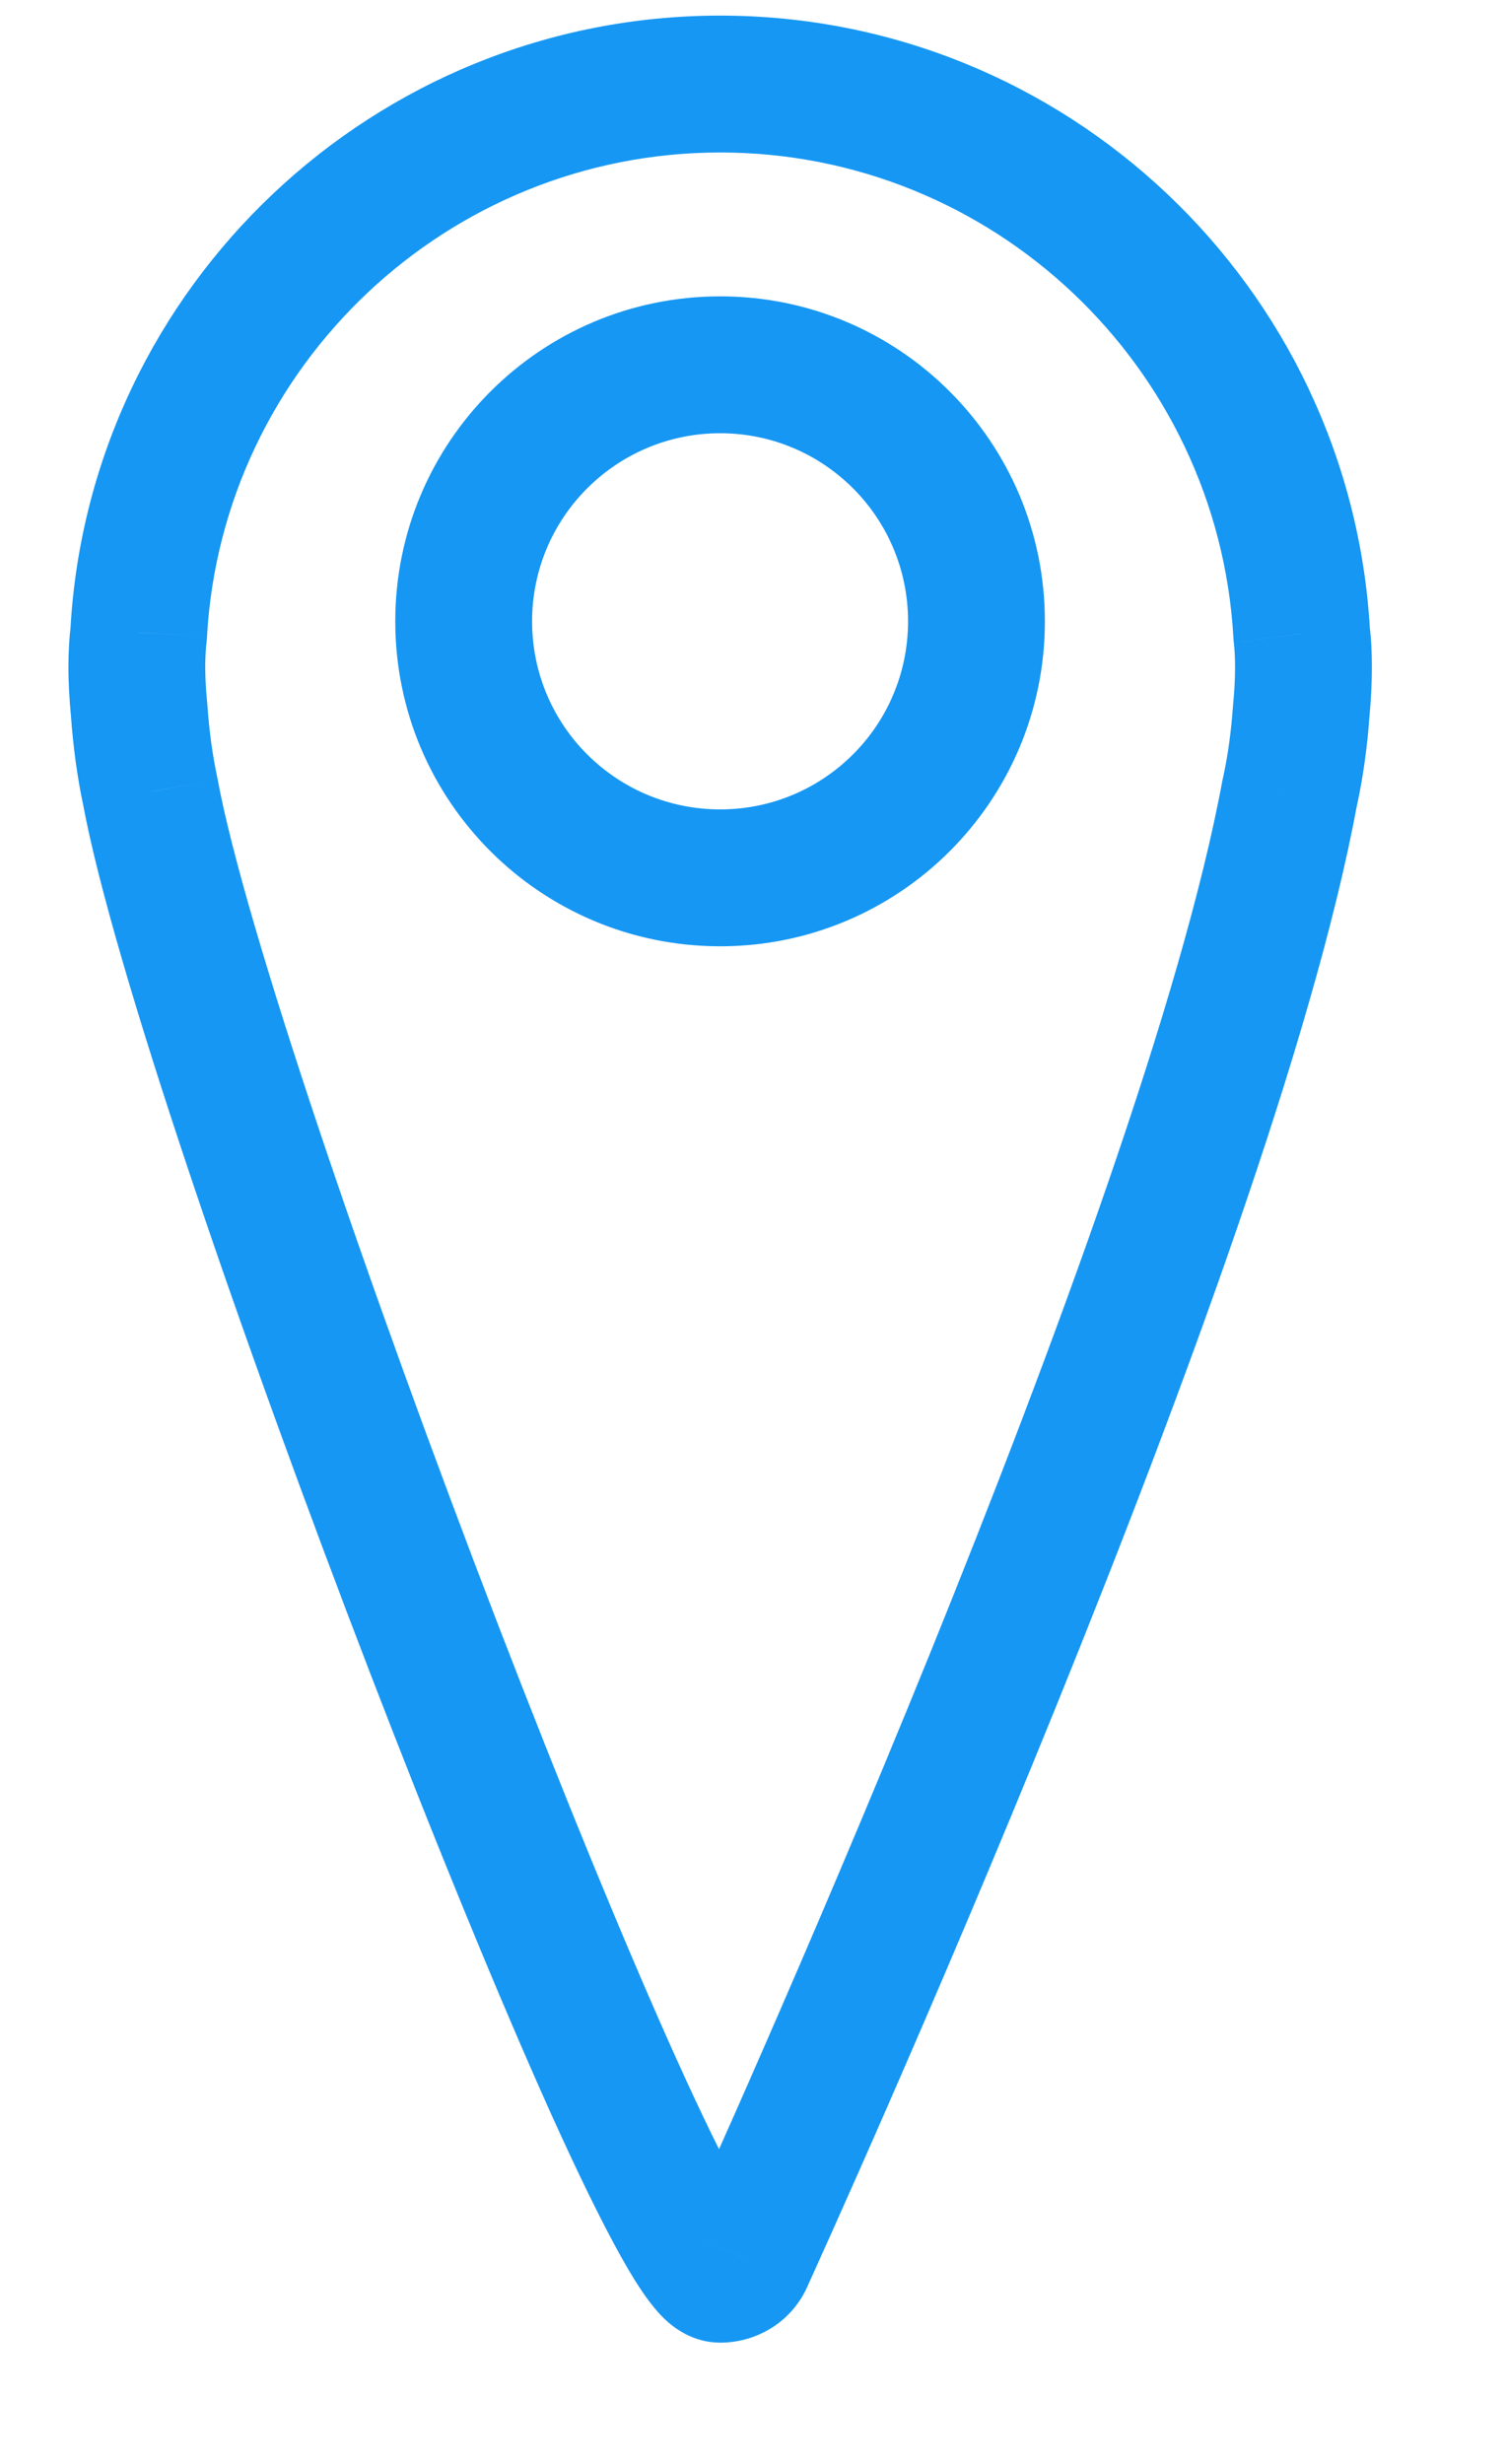 <svg width="11" height="18" viewBox="0 0 11 18" fill="none" xmlns="http://www.w3.org/2000/svg">
<path id="Page 1" d="M5.264 1.114C5.54 1.114 5.764 0.89 5.764 0.614C5.764 0.338 5.54 0.114 5.264 0.114V1.114ZM1.014 4.621L1.511 4.68C1.512 4.669 1.513 4.659 1.513 4.649L1.014 4.621ZM1.017 5.187L1.516 5.153C1.516 5.148 1.515 5.144 1.515 5.139L1.017 5.187ZM1.099 5.784L1.591 5.694C1.59 5.689 1.589 5.684 1.588 5.679L1.099 5.784ZM5.444 16.5L4.989 16.294L4.986 16.3L5.444 16.5ZM9.427 5.79L8.939 5.682C8.937 5.687 8.936 5.693 8.935 5.699L9.427 5.79ZM9.511 5.191L9.013 5.144L9.012 5.156L9.511 5.191ZM9.514 4.629L9.015 4.658C9.015 4.67 9.017 4.683 9.018 4.695L9.514 4.629ZM5.264 0.114C4.988 0.114 4.764 0.338 4.764 0.614C4.764 0.89 4.988 1.114 5.264 1.114V0.114ZM5.264 6.913C5.54 6.913 5.764 6.69 5.764 6.413C5.764 6.137 5.54 5.913 5.264 5.913V6.913ZM5.264 5.913C4.988 5.913 4.764 6.137 4.764 6.413C4.764 6.69 4.988 6.913 5.264 6.913V5.913ZM5.264 0.114C2.745 0.114 0.657 2.086 0.515 4.592L1.513 4.649C1.626 2.673 3.274 1.114 5.264 1.114V0.114ZM0.518 4.562C0.506 4.662 0.5 4.769 0.5 4.876H1.5C1.5 4.804 1.504 4.736 1.511 4.68L0.518 4.562ZM0.5 4.876C0.5 4.993 0.508 5.116 0.519 5.235L1.515 5.139C1.505 5.04 1.5 4.951 1.5 4.876H0.5ZM0.518 5.221C0.534 5.453 0.565 5.68 0.61 5.89L1.588 5.679C1.554 5.52 1.529 5.341 1.516 5.153L0.518 5.221ZM0.607 5.875C0.823 7.043 1.771 9.794 2.702 12.214C3.171 13.433 3.643 14.587 4.027 15.441C4.219 15.865 4.393 16.225 4.538 16.484C4.609 16.611 4.681 16.729 4.752 16.821C4.786 16.866 4.833 16.922 4.891 16.971C4.932 17.005 5.065 17.114 5.264 17.114V16.114C5.435 16.114 5.535 16.205 5.537 16.207C5.556 16.224 5.559 16.231 5.545 16.212C5.518 16.177 5.473 16.108 5.41 15.996C5.287 15.775 5.127 15.446 4.939 15.03C4.565 14.2 4.101 13.065 3.635 11.855C2.697 9.417 1.786 6.754 1.591 5.694L0.607 5.875ZM5.264 17.114C5.524 17.114 5.785 16.969 5.903 16.7L4.986 16.3C5.041 16.174 5.162 16.114 5.264 16.114V17.114ZM5.9 16.706C5.969 16.554 6.815 14.697 7.721 12.461C8.621 10.24 9.603 7.593 9.918 5.881L8.935 5.699C8.641 7.297 7.699 9.853 6.795 12.085C5.896 14.301 5.057 16.144 4.989 16.294L5.9 16.706ZM9.915 5.898C9.963 5.68 9.994 5.451 10.01 5.225L9.012 5.156C8.999 5.34 8.975 5.518 8.939 5.682L9.915 5.898ZM10.009 5.238C10.021 5.113 10.027 4.991 10.027 4.876H9.027C9.027 4.953 9.023 5.043 9.013 5.144L10.009 5.238ZM10.027 4.876C10.027 4.774 10.023 4.663 10.009 4.564L9.018 4.695C9.023 4.735 9.027 4.799 9.027 4.876H10.027ZM10.013 4.601C9.869 2.087 7.783 0.114 5.264 0.114V1.114C7.253 1.114 8.901 2.672 9.015 4.658L10.013 4.601ZM5.264 5.913C4.504 5.913 3.889 5.299 3.889 4.539H2.889C2.889 5.852 3.952 6.913 5.264 6.913V5.913ZM3.889 4.539C3.889 3.781 4.504 3.165 5.264 3.165V2.165C3.952 2.165 2.889 3.228 2.889 4.539H3.889ZM5.264 3.165C6.022 3.165 6.637 3.78 6.637 4.539H7.637C7.637 3.228 6.574 2.165 5.264 2.165V3.165ZM6.637 4.539C6.637 5.299 6.022 5.913 5.264 5.913V6.913C6.574 6.913 7.637 5.852 7.637 4.539H6.637Z" fill="#1697F3"/>
</svg>
